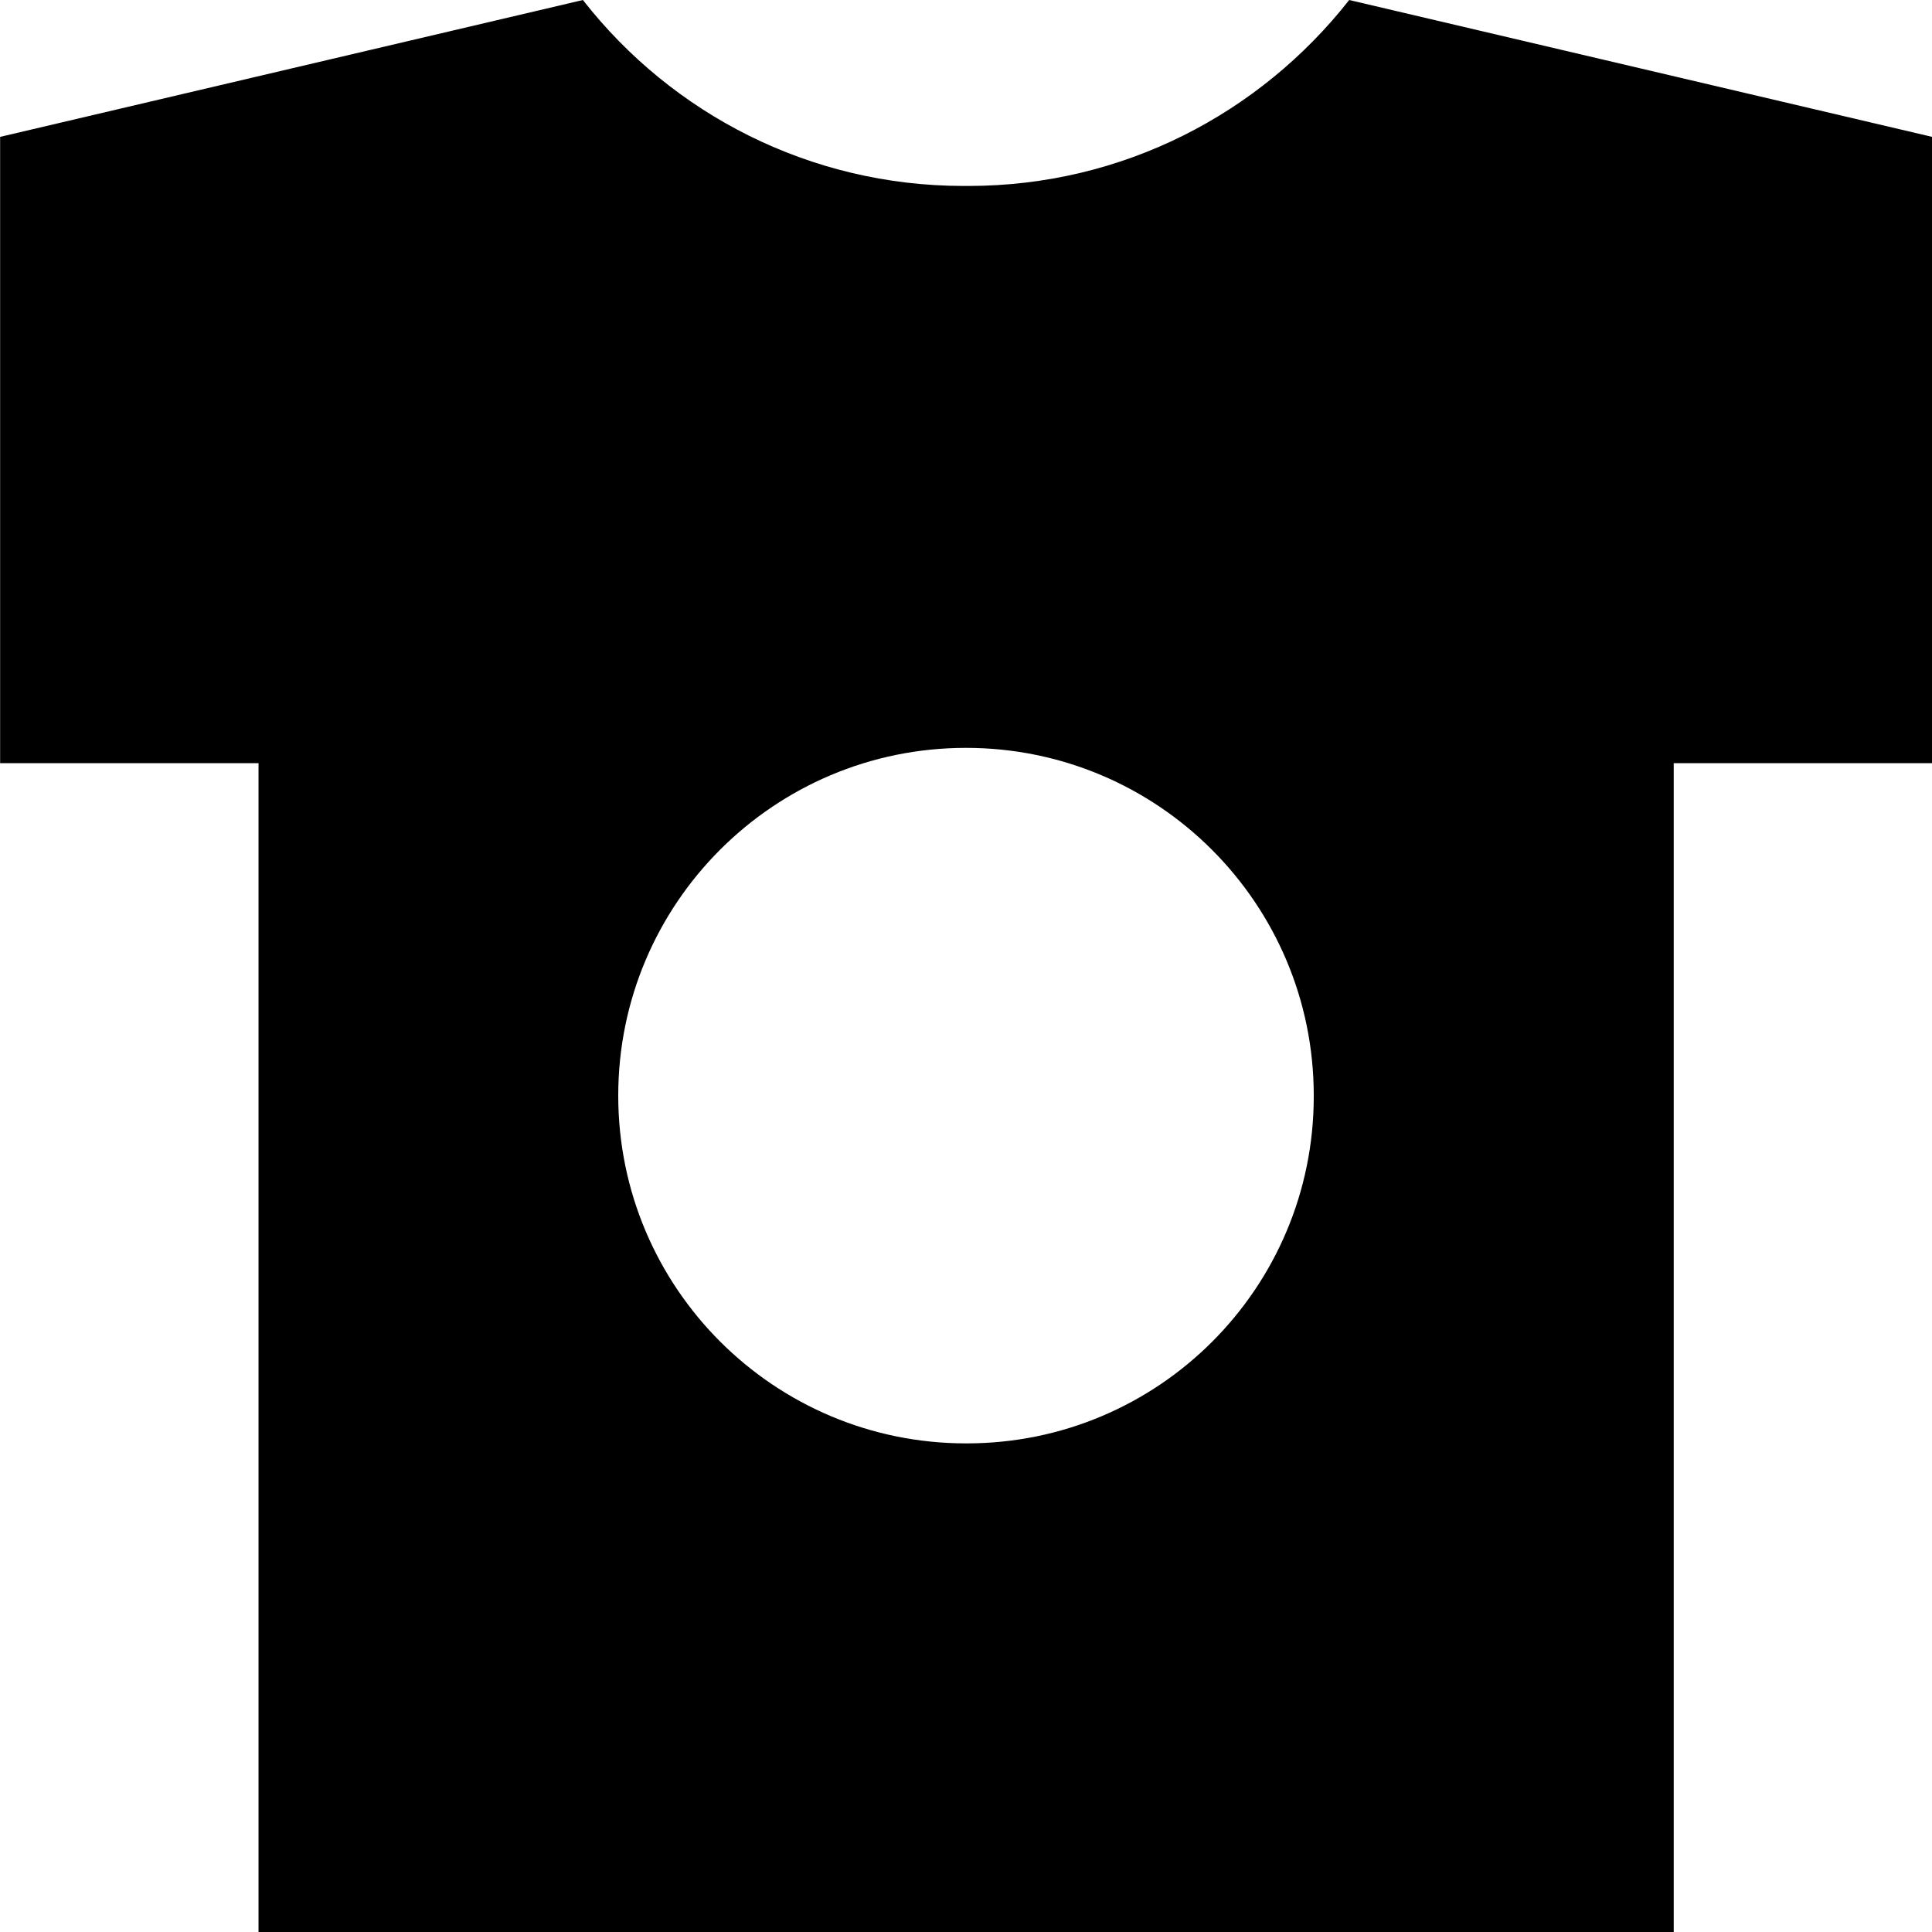 <svg xmlns="http://www.w3.org/2000/svg" viewBox="0 0 32 32">
  <path
    d="M22.347 0c-1.478 1.882-3.753 3.080-6.308 3.080-0.014 0-0.027-0-0.040-0h0.002c-0.011 0-0.025 0-0.038 0-2.555 0-4.831-1.198-6.295-3.063l-0.013-0.017-9.653 2.267v10.373h4.28v19.36h23.44v-19.36h4.28v-10.373zM16 23.907c-3.181 0-5.76-2.579-5.76-5.76s2.579-5.76 5.76-5.76c3.181 0 5.76 2.579 5.76 5.76v0c0 0.004 0 0.009 0 0.013 0 3.174-2.573 5.747-5.747 5.747-0.005 0-0.009 0-0.014-0h0.001z"
  />
</svg>
